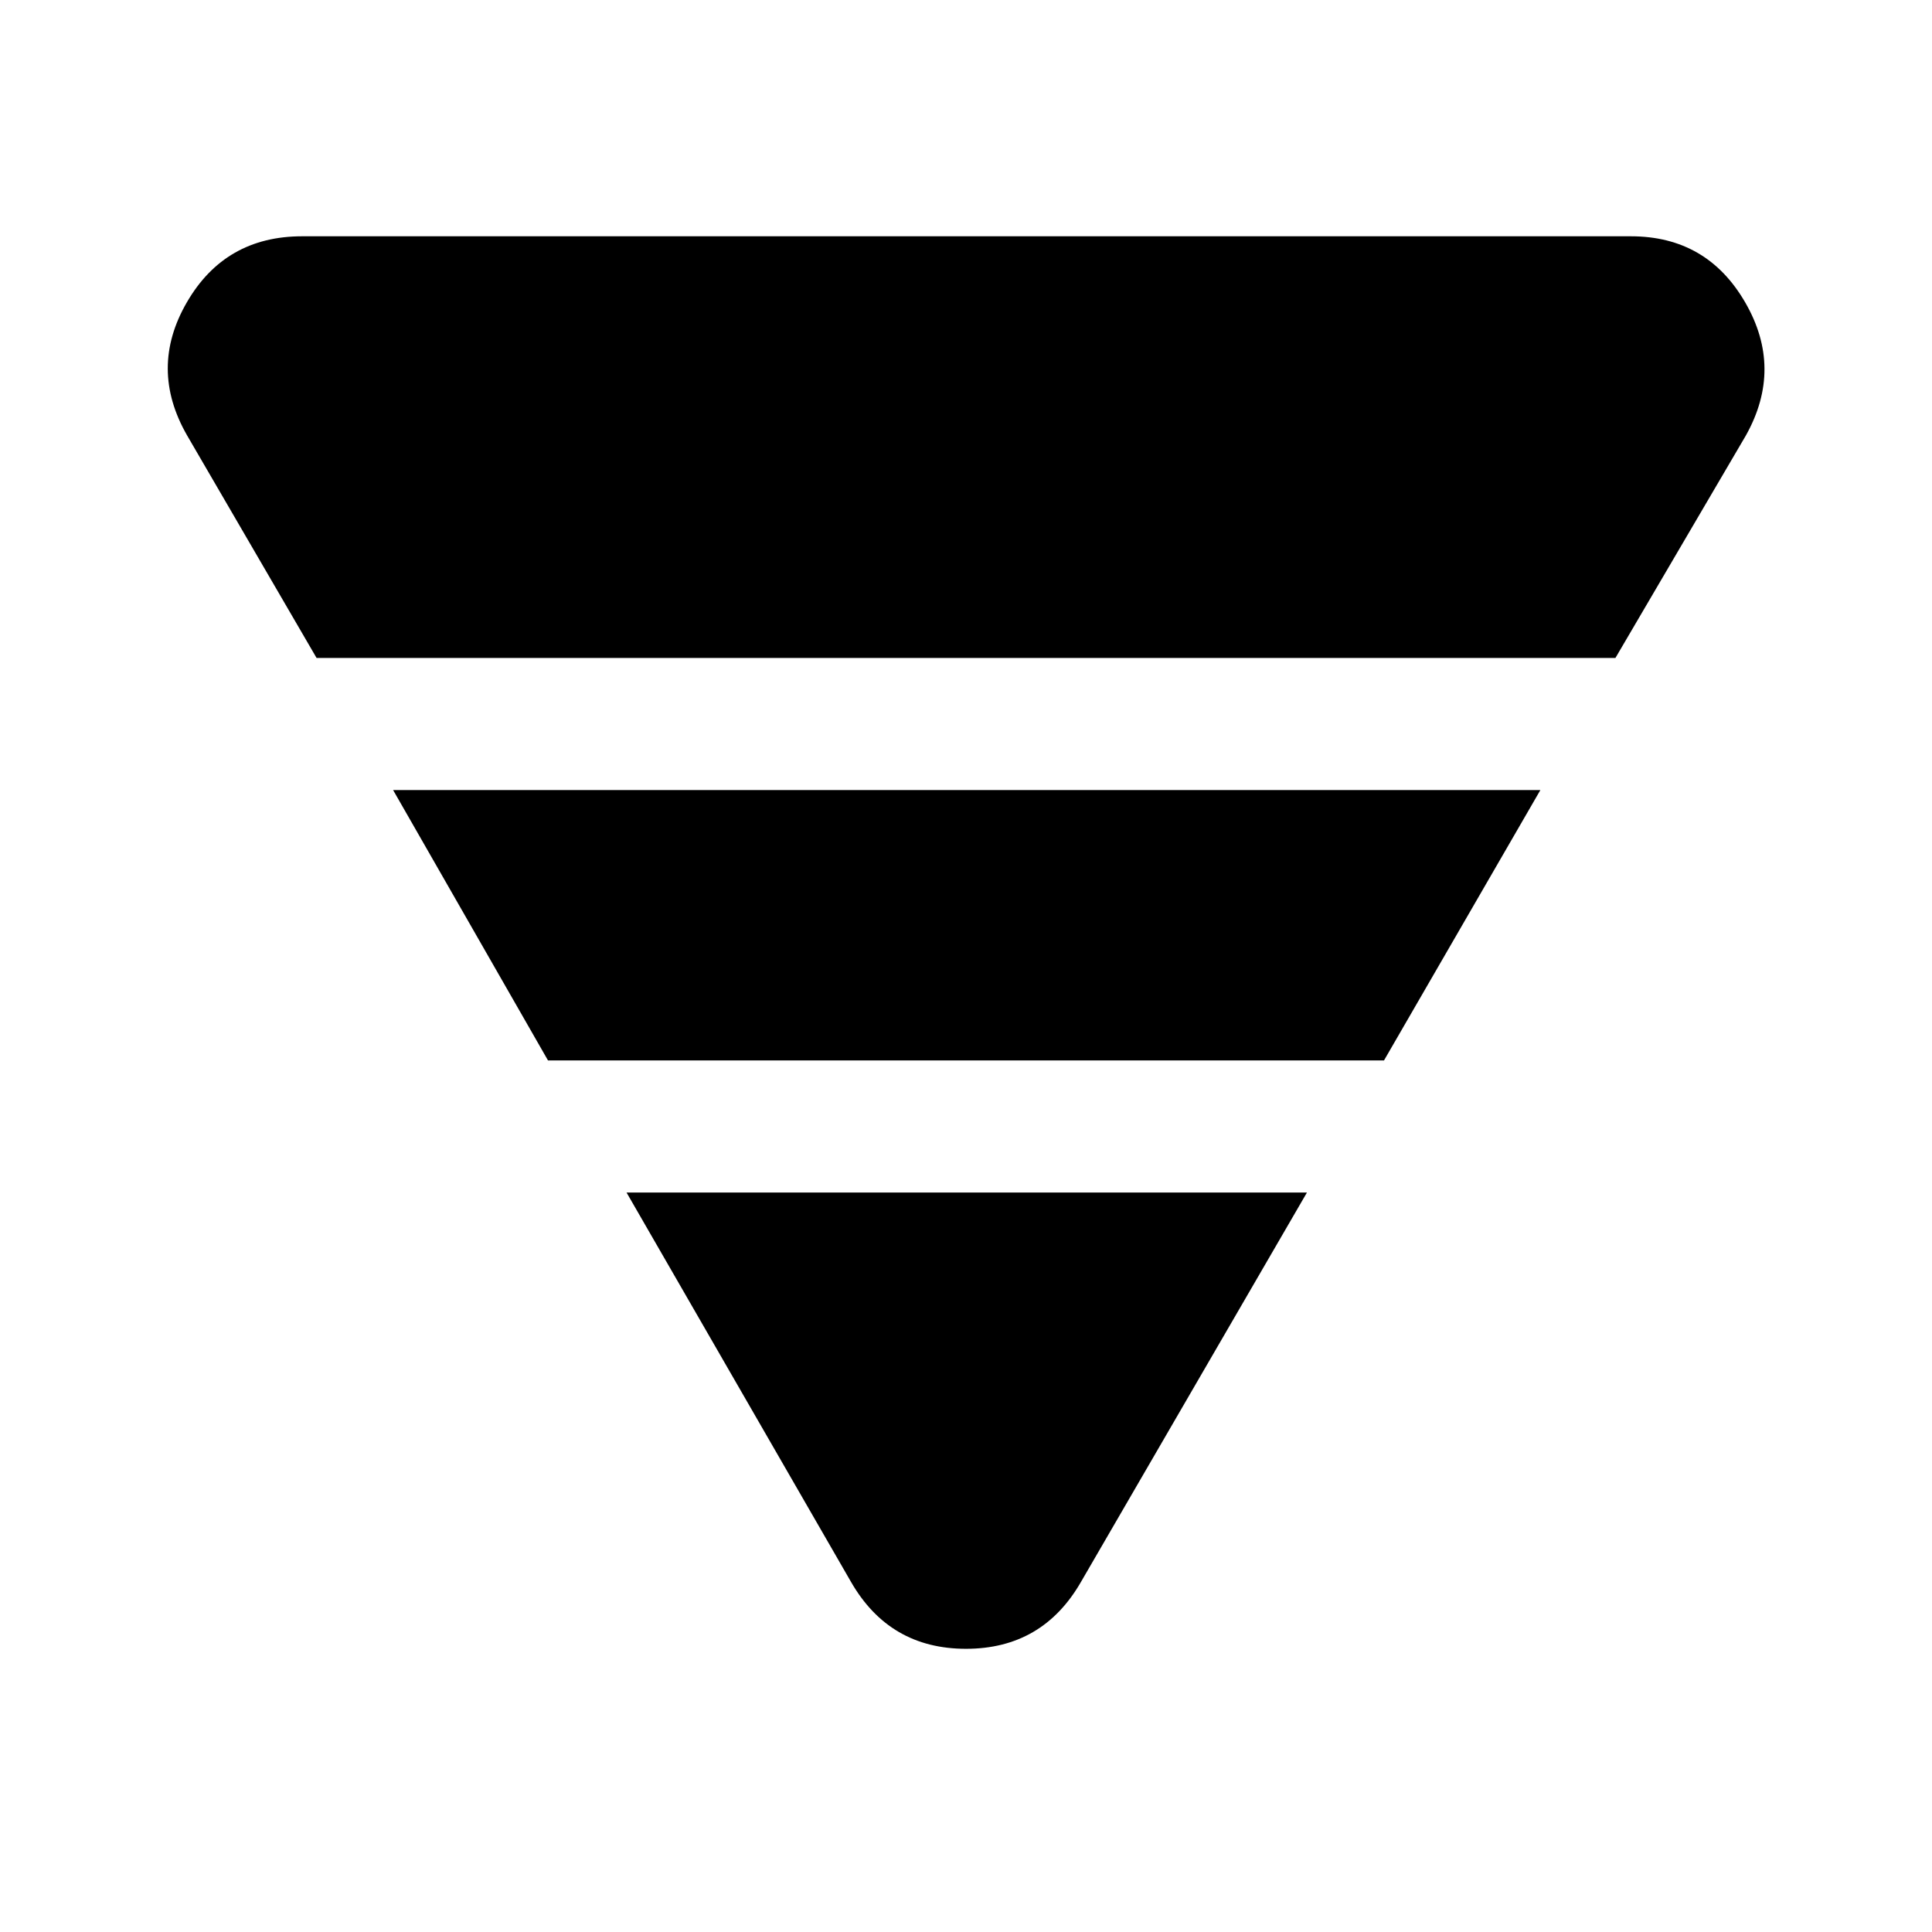 <svg xmlns="http://www.w3.org/2000/svg" height="48" viewBox="0 -960 960 960" width="48"><path d="m92.96-743.65 64.34 110.58h645.4l64.84-110.58q18.63-33.31-.38-66.12-19.01-32.82-56.79-32.82H150.13q-38.28 0-57.29 32.82-19.01 32.81.12 66.12Zm102.37 176.22 76.97 134.36h415.4l77.71-134.36H195.33Zm116 200 111.5 193.41q19.13 33.3 57.17 33.3 38.04 0 57.17-33.3l112.24-193.41H311.33Z"/></svg>